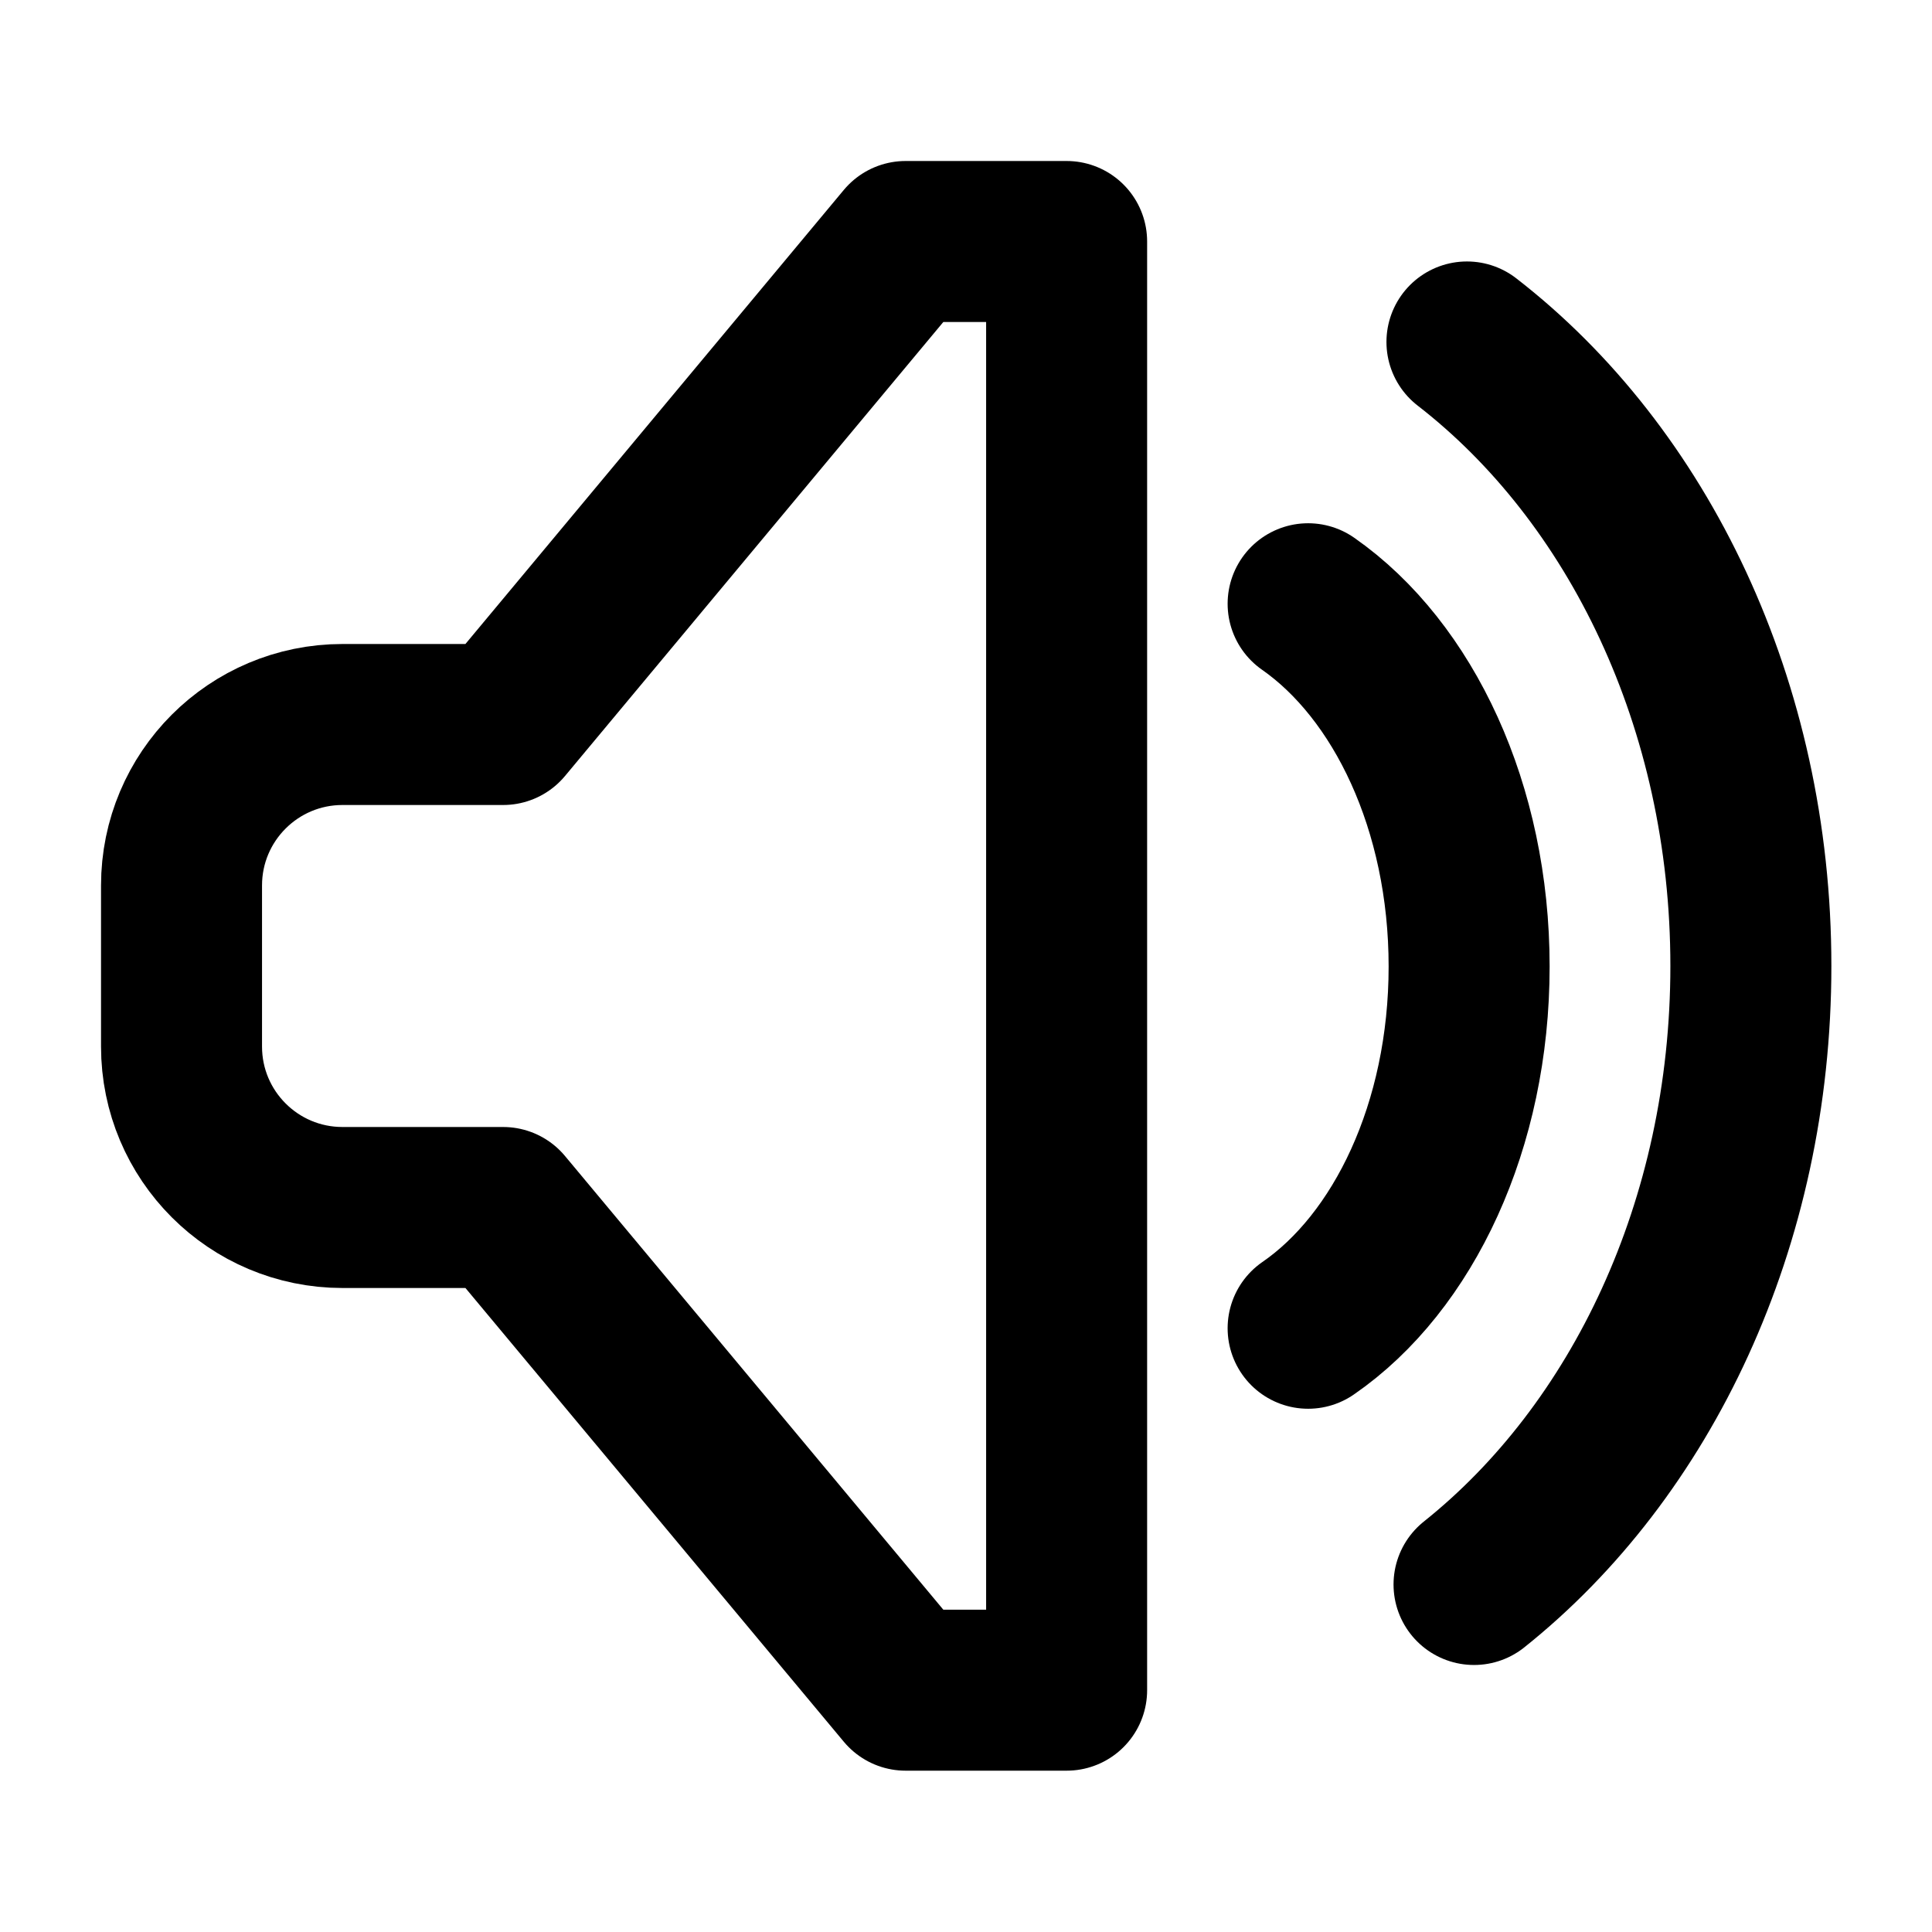 <svg width="24" height="24" viewBox="0 0 24 24" fill="none" xmlns="http://www.w3.org/2000/svg">
<path d="M18.223 4.248C20.346 5.892 21.75 8.749 21.75 12C21.75 15.205 20.385 18.028 18.311 19.683" stroke="black" stroke-width="2" stroke-linecap="round" stroke-linejoin="round"/>
<path d="M16.25 16.5C17.434 15.684 18.25 13.985 18.25 12.006C18.25 10.027 17.434 8.327 16.25 7.5" stroke="black" stroke-width="2" stroke-linecap="round" stroke-linejoin="round"/>
<path fill-rule="evenodd" clip-rule="evenodd" d="M4.255 9H6.25L11.25 3H13.25V20.996H11.25L6.25 15H4.255C3.15 15 2.255 14.105 2.255 13V11C2.255 9.895 3.15 9 4.255 9Z" stroke="black" stroke-width="2" stroke-linecap="round" stroke-linejoin="round"/>
</svg>
